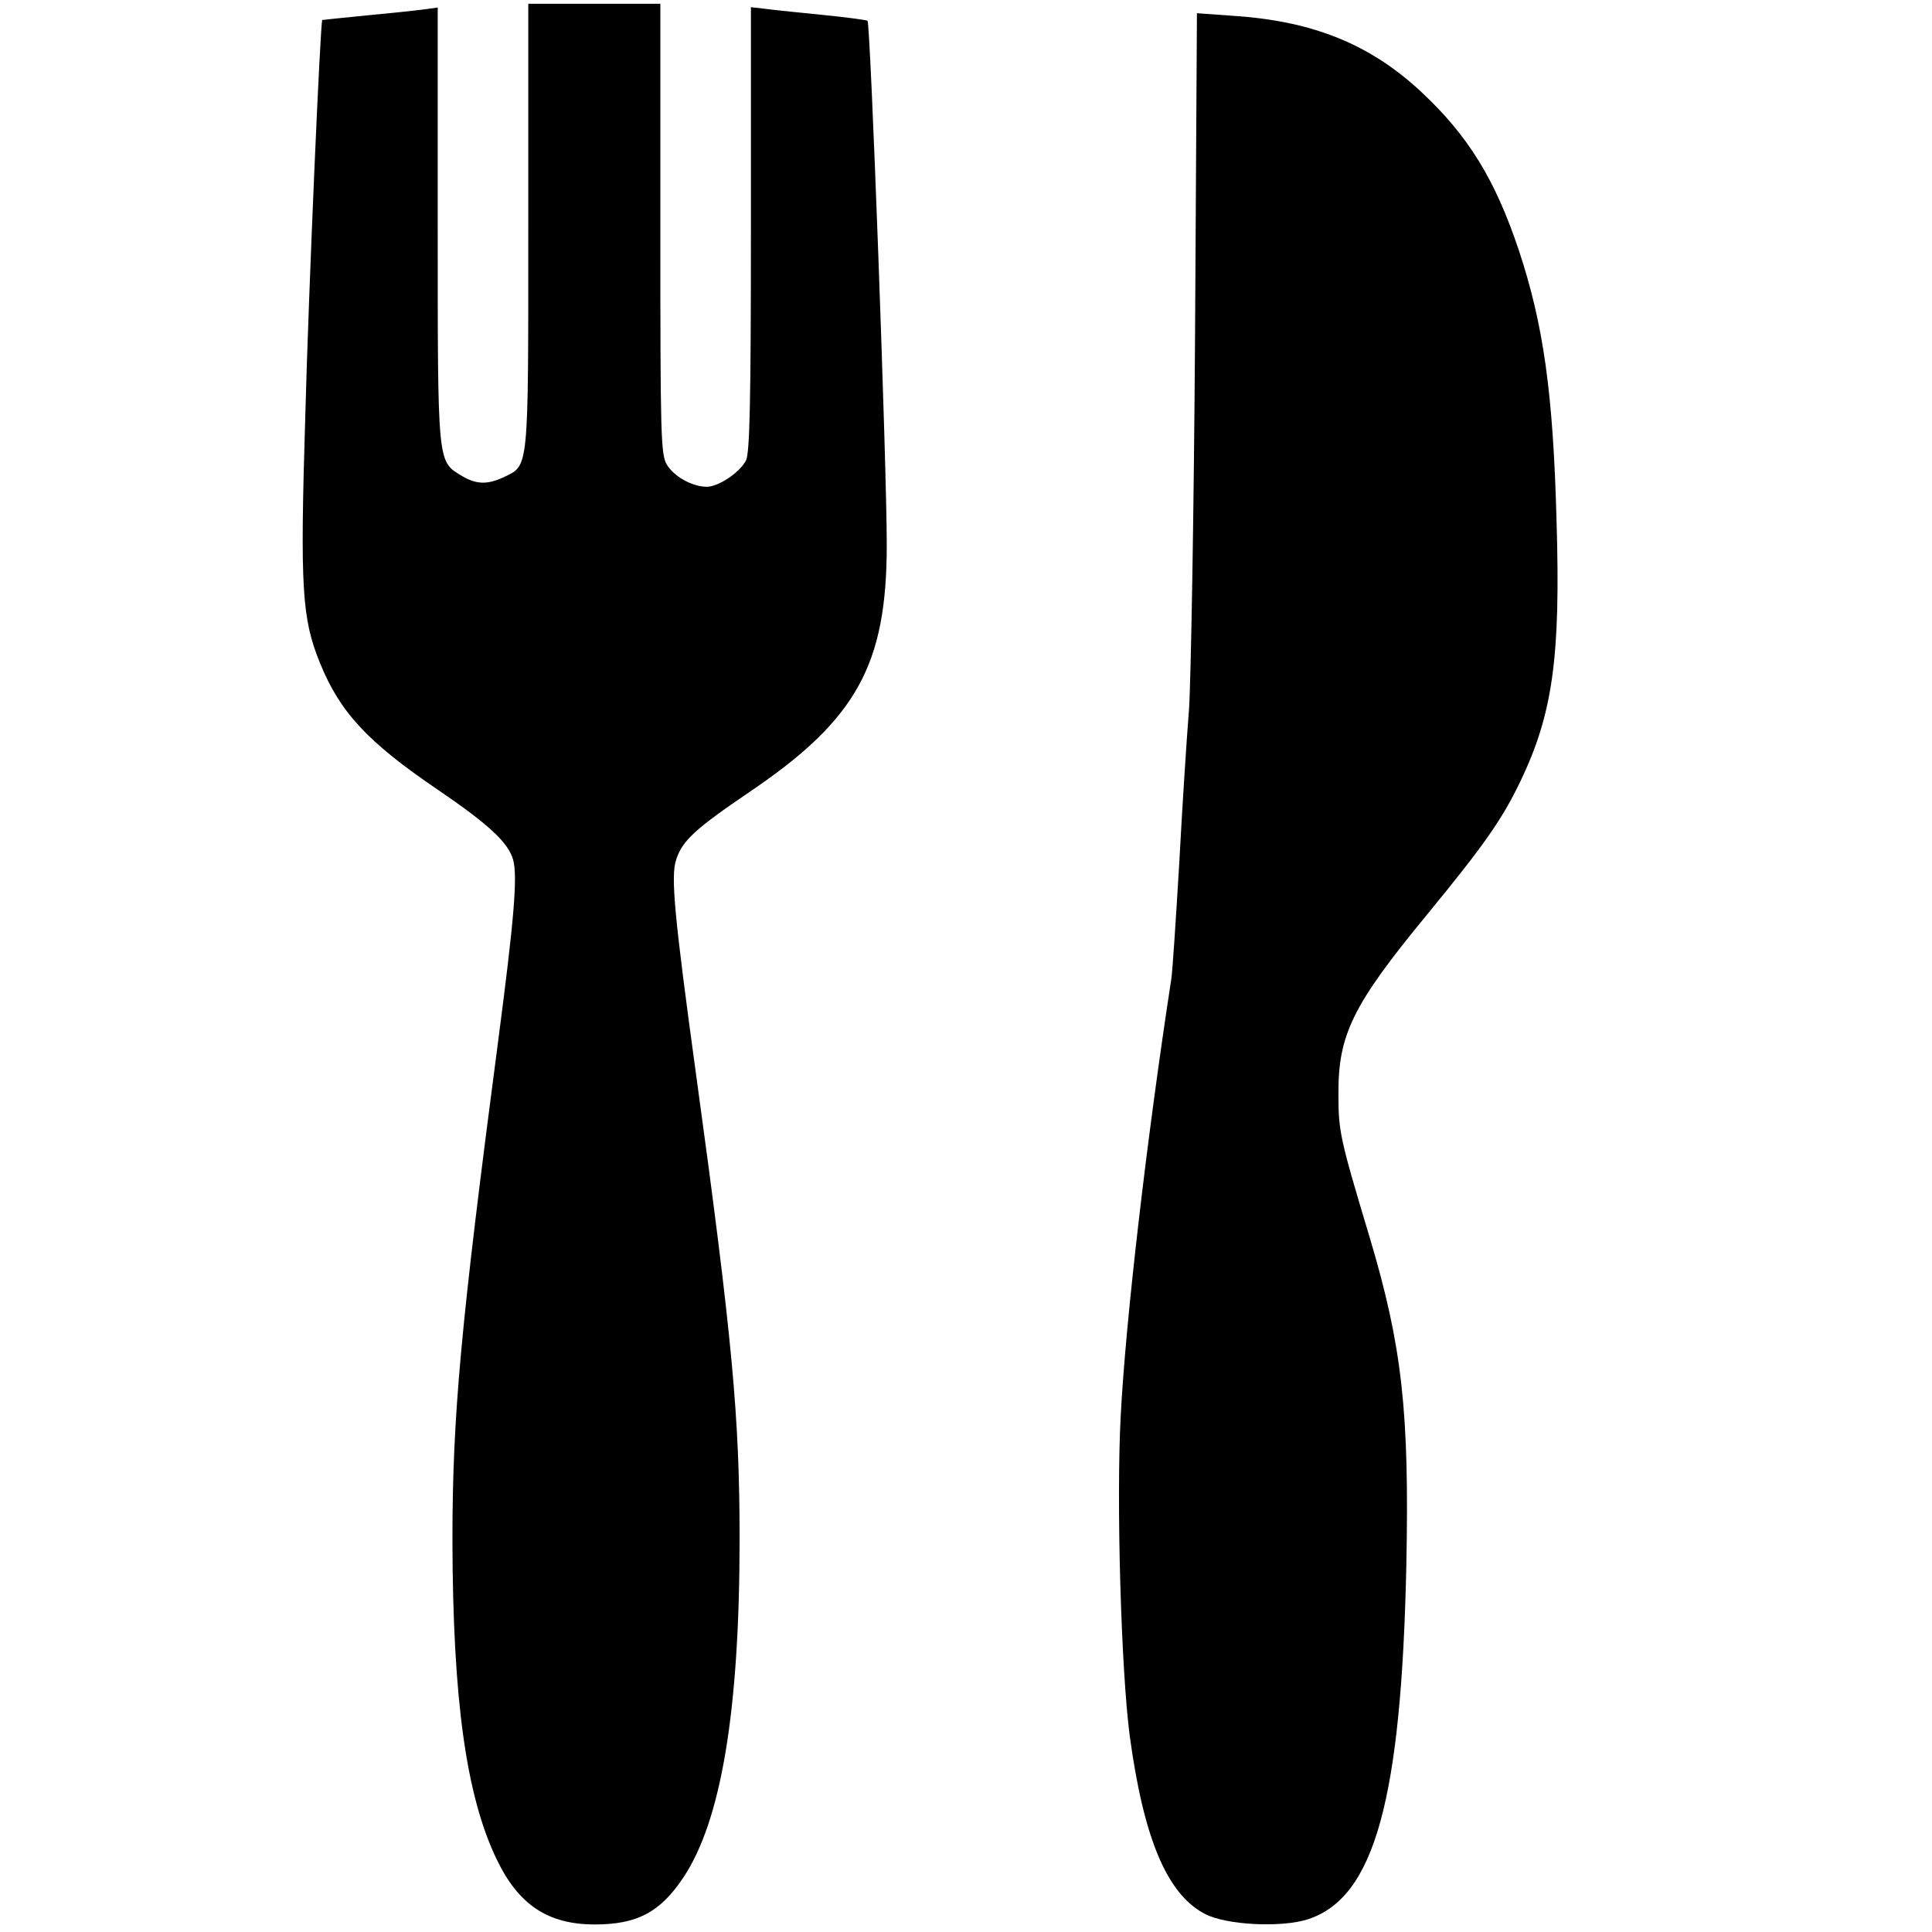 <?xml version="1.0" standalone="no"?>
<!DOCTYPE svg PUBLIC "-//W3C//DTD SVG 20010904//EN"
 "http://www.w3.org/TR/2001/REC-SVG-20010904/DTD/svg10.dtd">
<svg version="1.0" xmlns="http://www.w3.org/2000/svg"
 width="512pt" height="512pt" viewBox="0 0 512 512"
 preserveAspectRatio="xMidYMid meet">
<g transform="translate(0,512) scale(0.1,-0.1)"
fill="#000000" stroke="none">
<path d="M1400 4519 c0 -656 2 -631 -66 -664 -43 -20 -73 -19 -112 5 -63 38
-62 30 -62 665 l0 575 -37 -5 c-21 -3 -90 -10 -153 -16 -63 -6 -116 -12 -116
-12 -5 -6 -36 -711 -45 -1051 -14 -456 -9 -535 39 -653 53 -131 127 -210 311
-335 138 -94 188 -141 201 -187 12 -45 2 -161 -40 -481 -99 -753 -121 -991
-121 -1322 1 -421 36 -676 117 -845 58 -121 136 -173 260 -173 112 0 173 32
234 123 101 150 150 442 150 899 0 322 -19 529 -115 1228 -58 423 -68 529 -53
572 16 50 51 82 194 179 284 192 364 337 364 655 0 214 -43 1381 -51 1389 -3
2 -54 9 -114 15 -61 6 -129 13 -152 16 l-43 5 0 -588 c0 -450 -3 -594 -13
-613 -16 -32 -73 -70 -104 -70 -38 0 -87 27 -106 59 -16 27 -17 81 -17 625 l0
596 -175 0 -175 0 0 -591z"/>
<path d="M3167 4230 c-3 -470 -11 -916 -16 -990 -6 -74 -18 -259 -26 -410 -9
-151 -18 -288 -21 -305 -65 -423 -121 -905 -134 -1157 -12 -225 1 -674 24
-849 37 -272 99 -419 199 -471 57 -30 204 -37 274 -14 176 58 247 318 260 941
8 403 -11 577 -97 865 -79 263 -83 281 -83 380 -1 157 37 236 233 474 156 190
201 255 250 357 85 178 106 328 95 689 -9 340 -35 521 -100 717 -63 188 -134
303 -258 419 -135 126 -286 188 -498 202 l-97 7 -5 -855z"/>
</g>
</svg>
